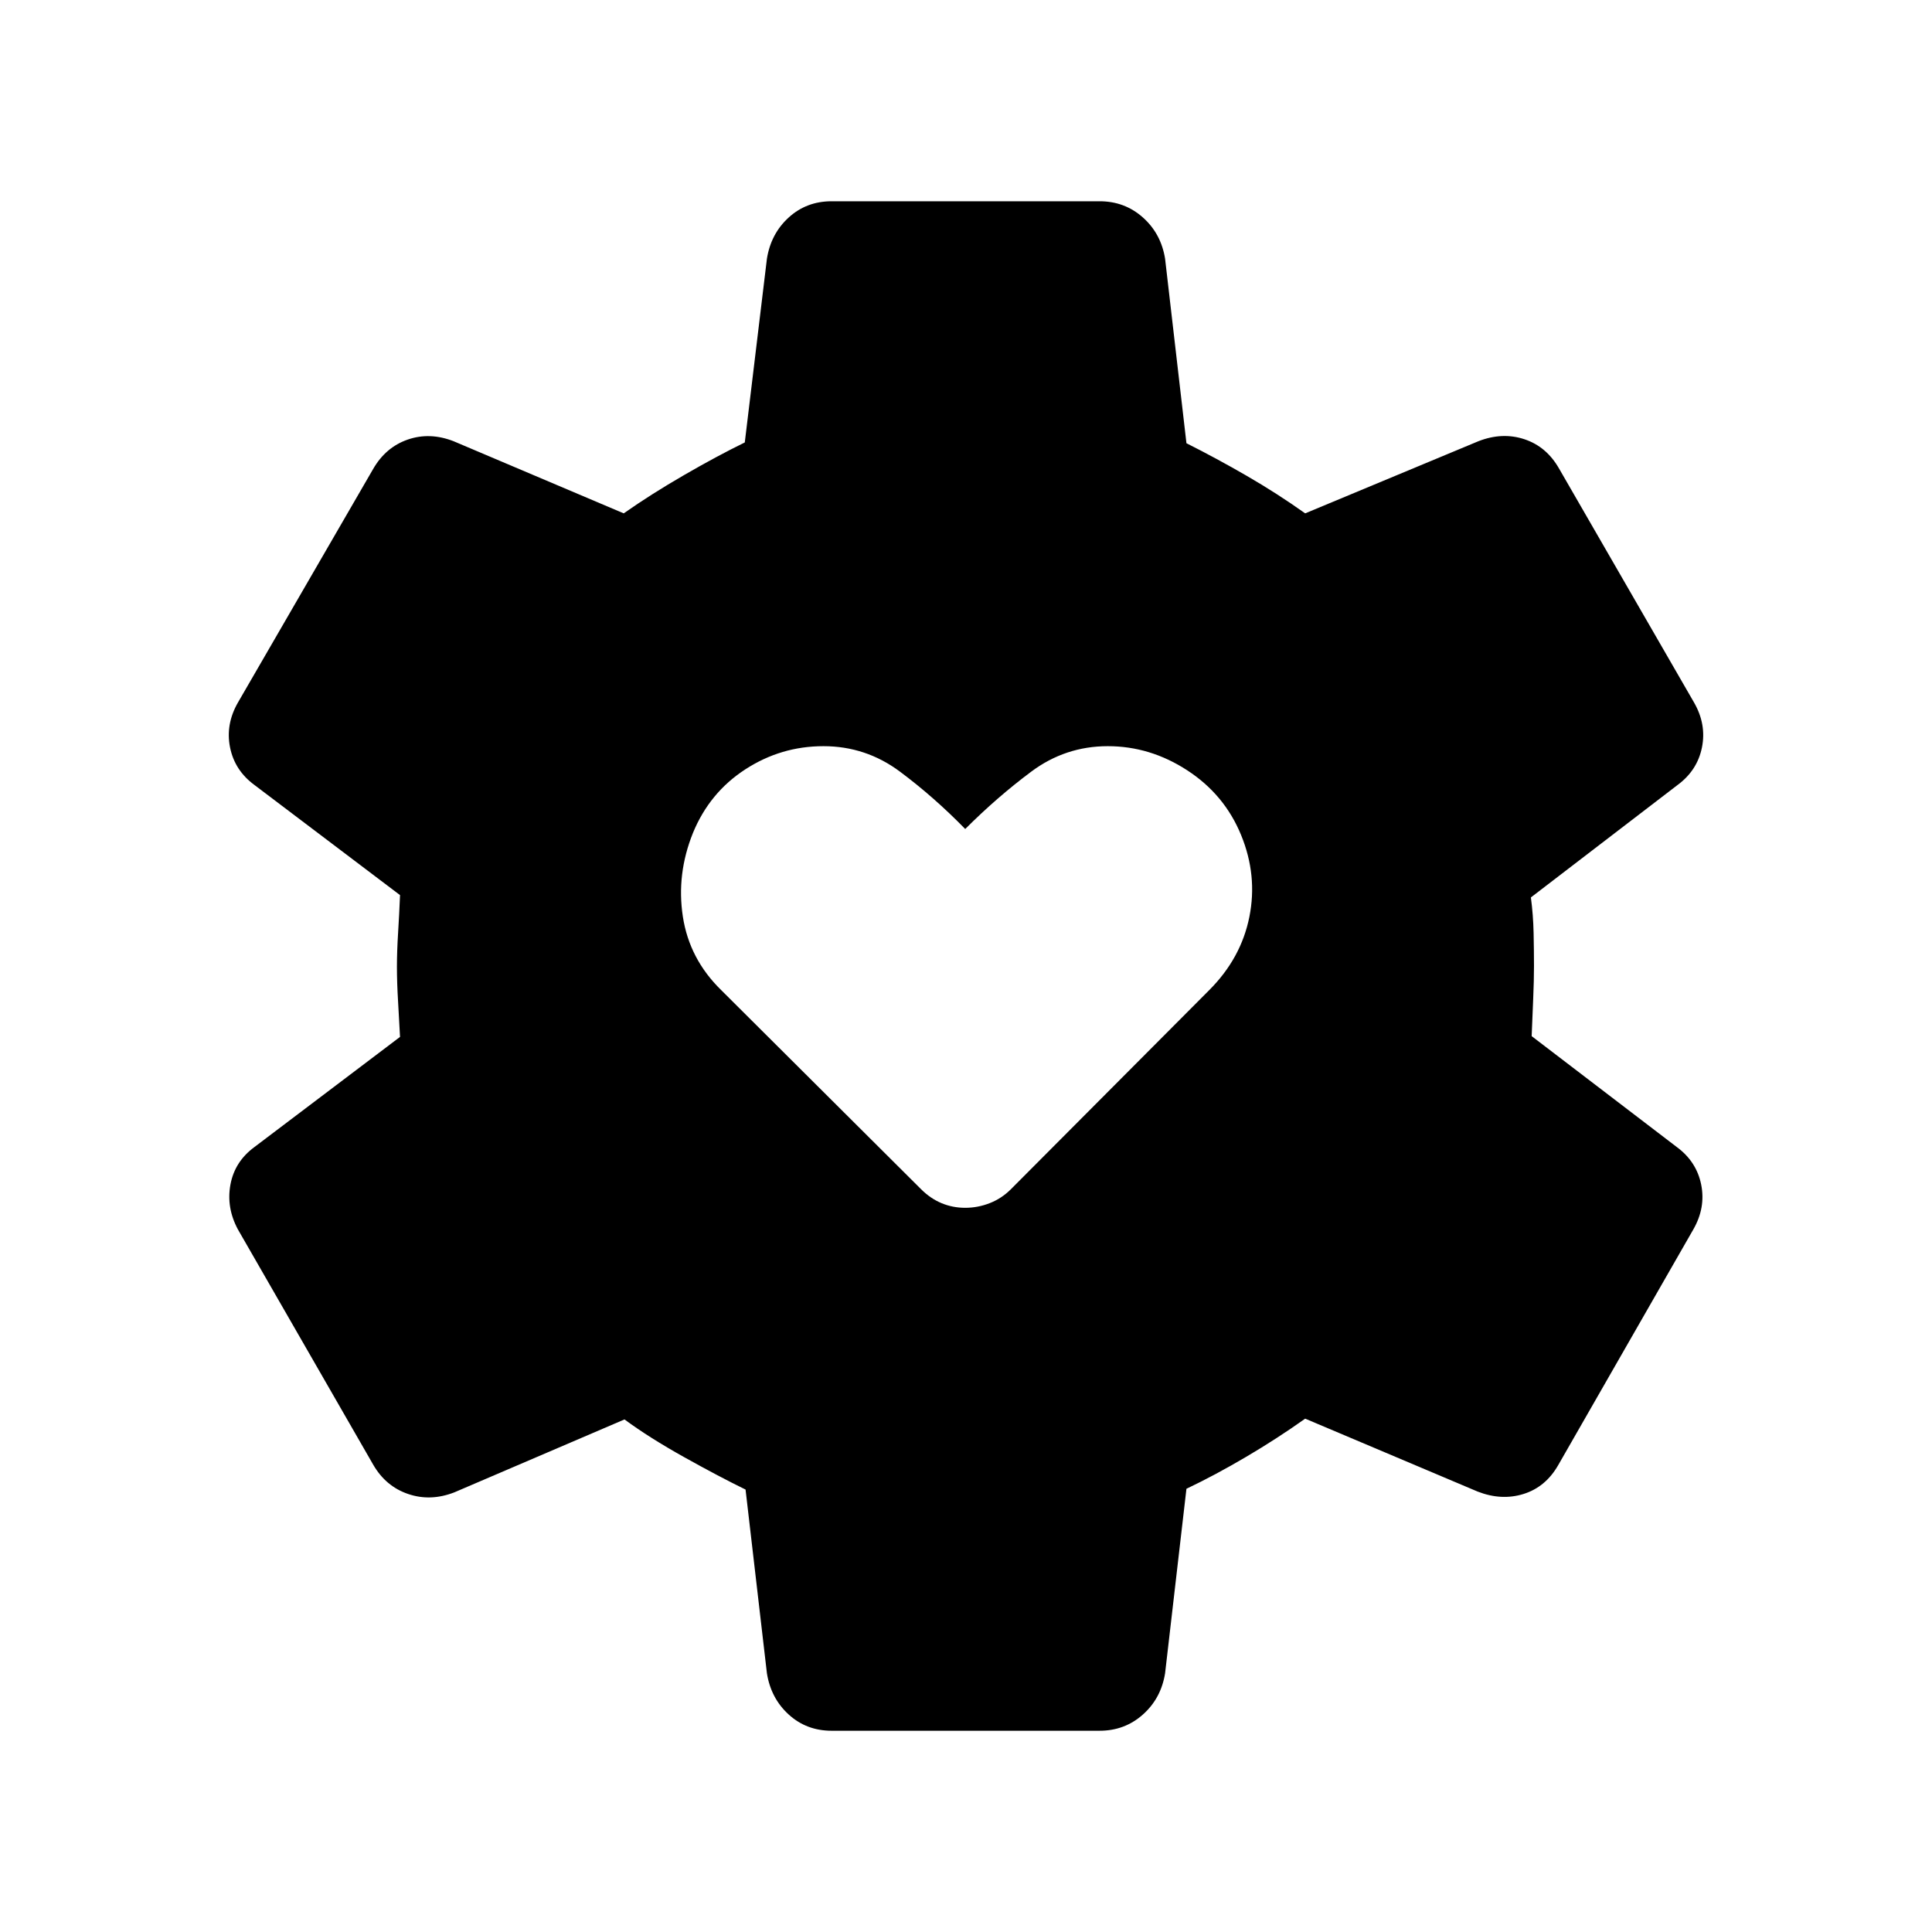 <svg xmlns="http://www.w3.org/2000/svg" height="20" viewBox="0 -960 960 960" width="20"><path d="M479.615-359.847q6.231 0 12.154-2.307 5.923-2.308 10.538-6.924L600.845-468q15.846-15.846 19.962-36.423 4.115-20.577-4.116-40.653-8.23-20.077-26.692-32.116-18.461-12.038-39.538-12.038-21.077 0-38.038 12.654-16.962 12.654-32.808 28.5-15.461-15.846-32.422-28.5-16.962-12.654-38.039-12.654-21.076 0-38.846 11.538-17.769 11.539-25.999 31.616-8.231 20.461-5 41.538 3.23 21.077 19.076 36.538l99.308 98.922q4.615 4.616 10.153 6.924 5.539 2.307 11.769 2.307Zm-66.383 259.846q-12.462 0-21.308-8.039-8.846-8.038-10.846-20.5l-10.615-91.307q-13.077-6.385-30.462-16.077-17.385-9.693-29.693-18.77l-84.538 36.231q-11.846 4.615-23 .807-11.154-3.807-17.385-14.653l-67.152-116.768q-5.847-10.846-3.731-22.307 2.115-11.462 11.961-18.692l72.308-54.693q-.385-7.923-.962-17.423-.577-9.5-.577-17.423 0-7.539.577-16.847.577-9.308.962-18.769l-72.308-54.693q-9.846-7.23-12.153-18.692-2.308-11.461 3.923-22.307l67.152-115.998q6.231-10.846 17.193-14.654 10.961-3.808 22.807.808l84.538 35.846q13.462-9.462 29.885-18.962 16.424-9.501 30.27-16.27l11-91.307q2-12.462 10.846-20.5 8.846-8.039 21.308-8.039h133.152q12.461 0 21.499 8.039 9.039 8.038 11.039 20.5l10.615 91.692q15 7.538 30.078 16.269 15.077 8.731 28.923 18.578l86.077-35.846q11.846-4.616 22.807-1 10.962 3.615 17.193 14.461l67.152 116.383q6.231 10.846 3.923 22.307-2.307 11.462-12.153 18.692l-72.846 55.846q1.154 8.693 1.346 17.616.192 8.923.192 16.462 0 7.154-.384 16.077-.385 8.923-.77 18.77l72.077 55.077q9.846 7.23 12.154 18.692 2.308 11.461-3.923 22.307L774.23-231.925q-6.231 10.846-17.192 14.269-10.962 3.423-22.808-1.192l-85.692-36.231q-13.846 9.847-29.308 18.962-15.462 9.116-29.693 15.885l-10.615 91.692q-2 12.462-11.039 20.5-9.038 8.039-21.499 8.039H413.232Z"/></svg>